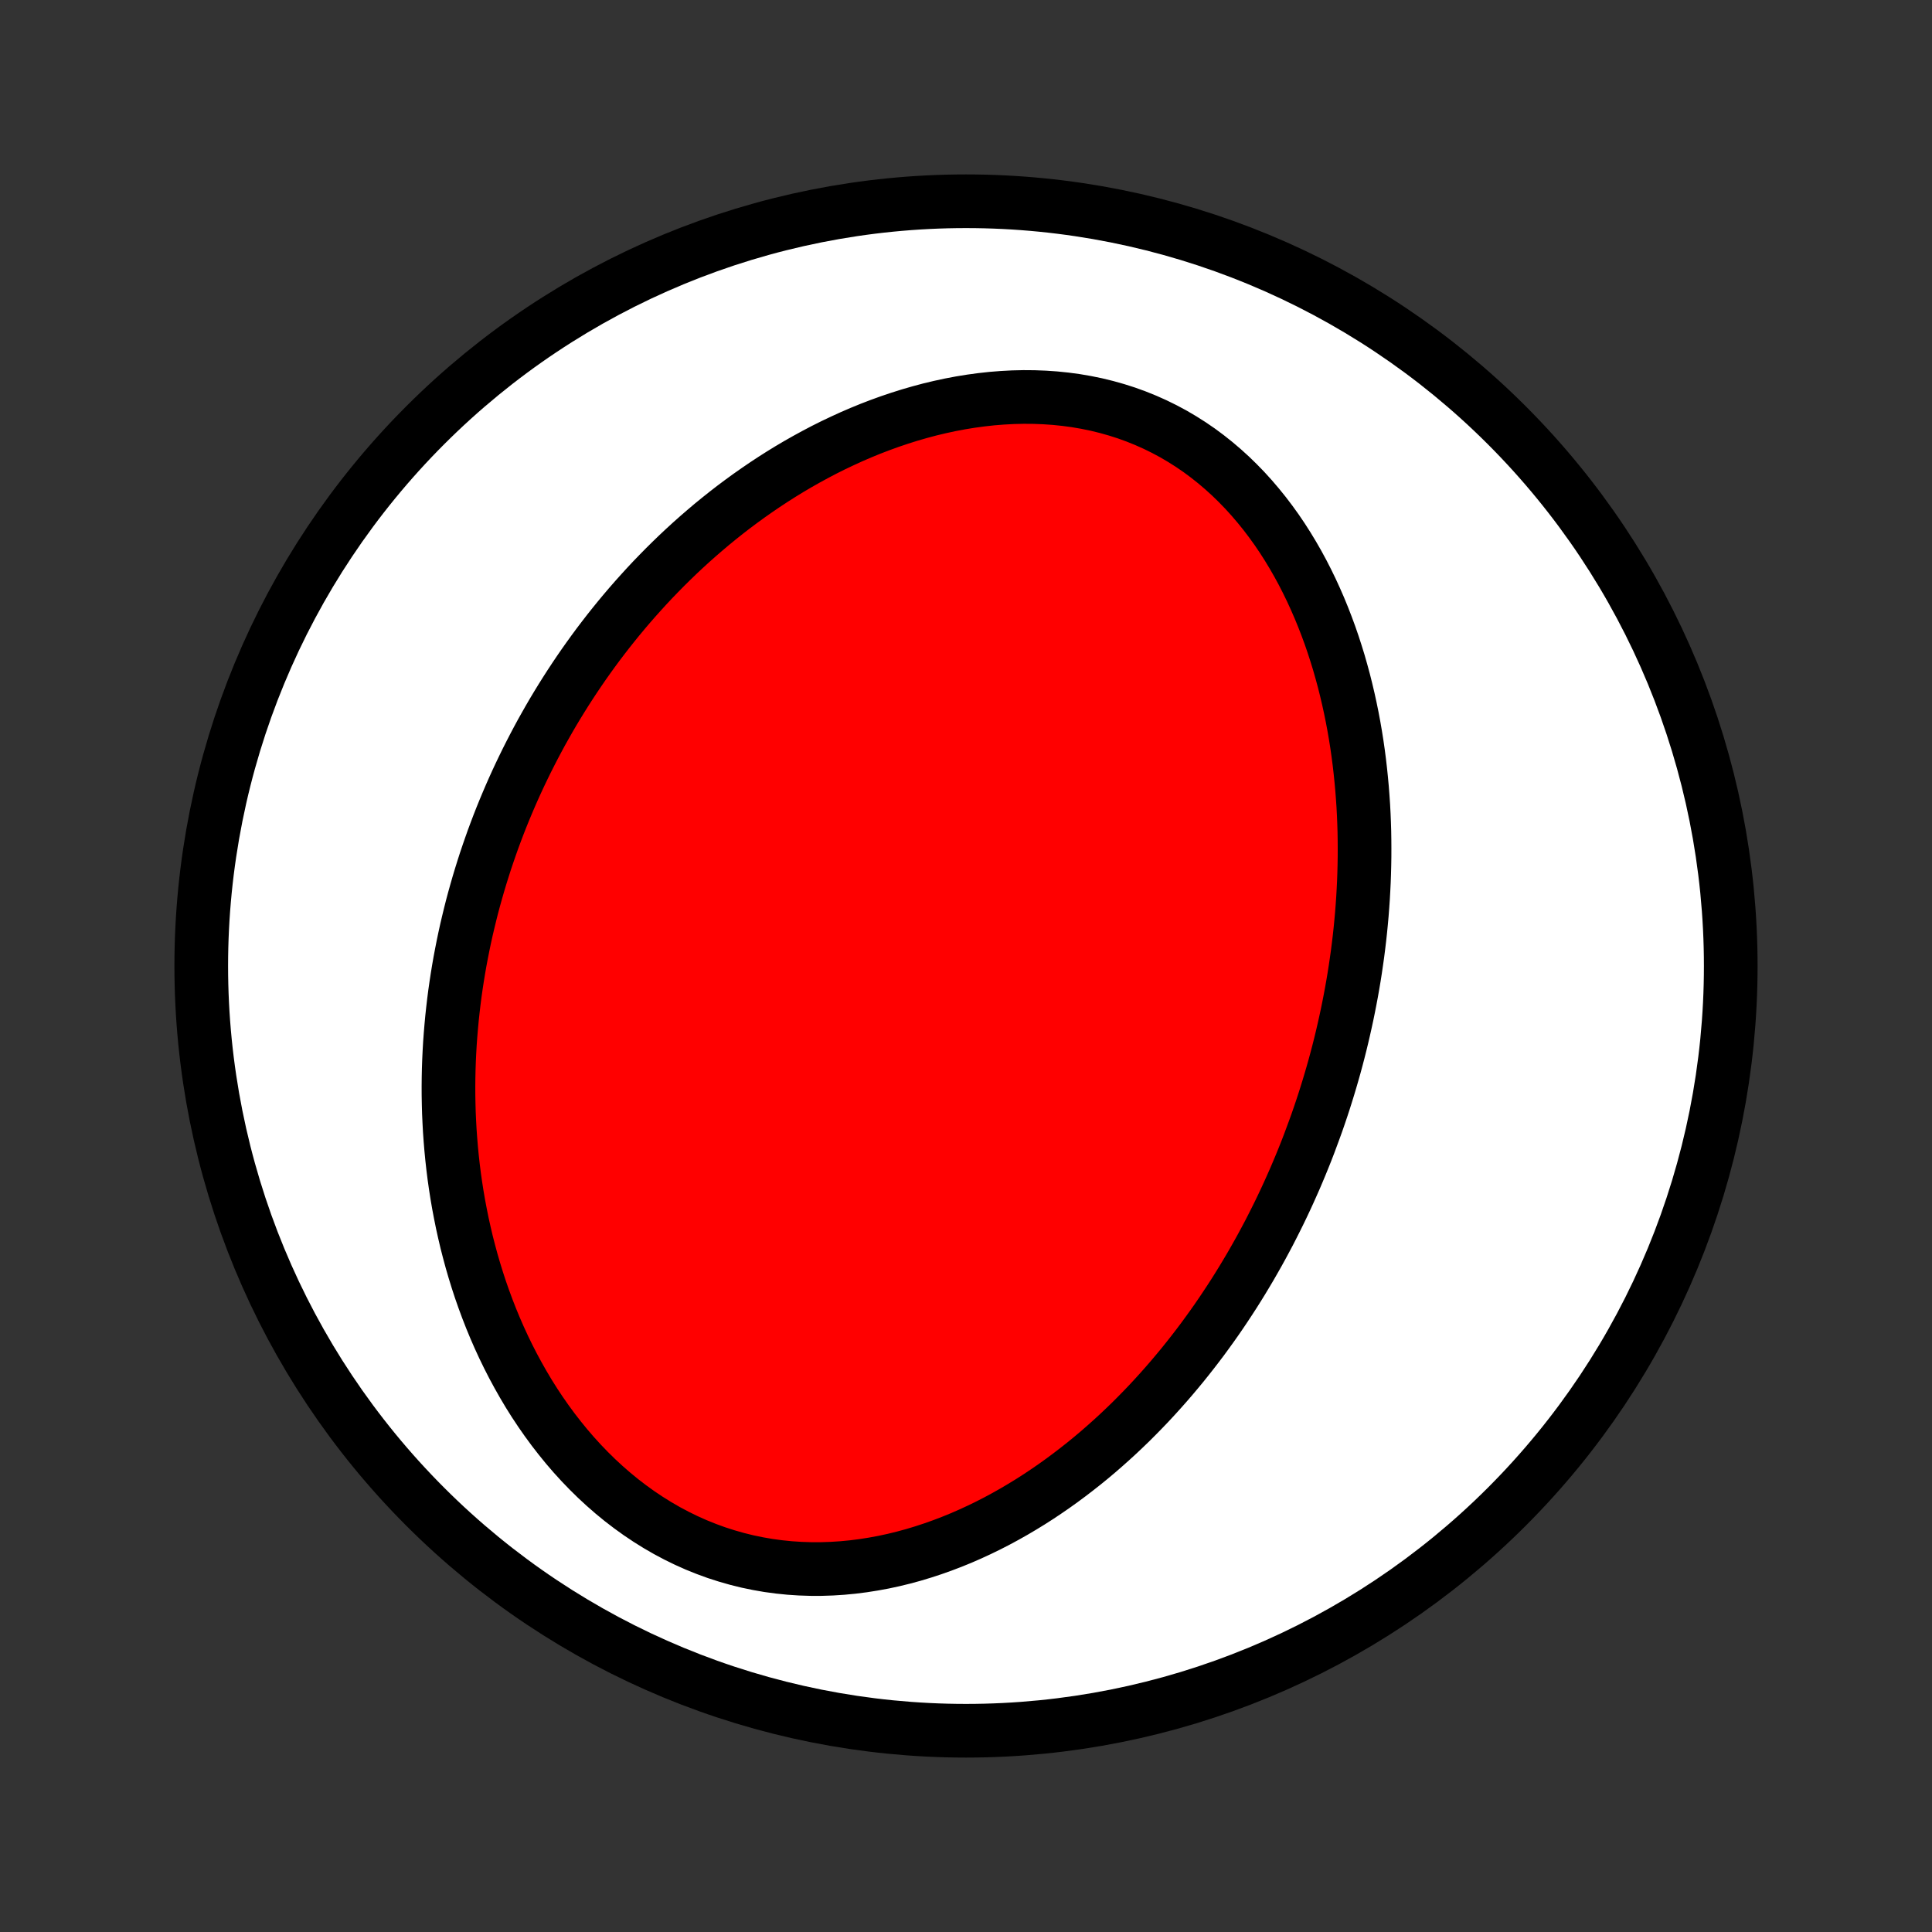 <?xml version="1.0" encoding="utf-8" standalone="no"?>
<!DOCTYPE svg PUBLIC "-//W3C//DTD SVG 1.1//EN"
  "http://www.w3.org/Graphics/SVG/1.1/DTD/svg11.dtd">
<!-- Created with matplotlib (http://matplotlib.org/) -->
<svg height="72pt" version="1.1" viewBox="0 0 72 72" width="72pt" xmlns="http://www.w3.org/2000/svg" xmlns:xlink="http://www.w3.org/1999/xlink">
 <rect x="0" y="0" width="72" height="72" fill="#333333" stroke="none"/>
 <defs>
  <style type="text/css">
*{stroke-linecap:butt;stroke-linejoin:round;}
  </style>
 </defs>
 <g id="figure_1">
  <g id="patch_1">
   <path d="
M0 72
L72 72
L72 0
L0 0
z
" style="fill:none;"/>
  </g>
  <g id="axes_1">
   <g id="PatchCollection_1">
    <defs>
     <path d="
M36 -7.5
C43.558 -7.5 50.808 -10.503 56.153 -15.848
C61.497 -21.192 64.5 -28.442 64.5 -36
C64.5 -43.558 61.497 -50.808 56.153 -56.153
C50.808 -61.497 43.558 -64.5 36 -64.5
C28.442 -64.5 21.192 -61.497 15.848 -56.153
C10.503 -50.808 7.5 -43.558 7.5 -36
C7.5 -28.442 10.503 -21.192 15.848 -15.848
C21.192 -10.503 28.442 -7.5 36 -7.5
z
" id="C0_0_a811fe30f3"/>
     <path d="
M48.975 -29.883
L49.069 -30.143
L49.16 -30.405
L49.249 -30.668
L49.336 -30.932
L49.42 -31.197
L49.502 -31.462
L49.582 -31.729
L49.66 -31.997
L49.736 -32.266
L49.809 -32.536
L49.88 -32.807
L49.949 -33.08
L50.015 -33.353
L50.079 -33.628
L50.141 -33.905
L50.201 -34.182
L50.258 -34.461
L50.313 -34.742
L50.366 -35.024
L50.416 -35.307
L50.464 -35.592
L50.509 -35.879
L50.551 -36.167
L50.592 -36.456
L50.629 -36.748
L50.664 -37.041
L50.696 -37.335
L50.725 -37.632
L50.752 -37.93
L50.775 -38.23
L50.796 -38.532
L50.813 -38.835
L50.828 -39.141
L50.839 -39.448
L50.847 -39.757
L50.852 -40.068
L50.853 -40.38
L50.851 -40.695
L50.846 -41.011
L50.836 -41.329
L50.823 -41.649
L50.806 -41.971
L50.784 -42.294
L50.759 -42.619
L50.729 -42.946
L50.695 -43.275
L50.657 -43.605
L50.614 -43.936
L50.566 -44.269
L50.513 -44.603
L50.455 -44.938
L50.392 -45.274
L50.323 -45.612
L50.249 -45.95
L50.169 -46.289
L50.084 -46.629
L49.992 -46.968
L49.895 -47.309
L49.79 -47.649
L49.68 -47.989
L49.563 -48.328
L49.438 -48.667
L49.307 -49.005
L49.169 -49.341
L49.023 -49.676
L48.87 -50.01
L48.709 -50.341
L48.541 -50.669
L48.364 -50.995
L48.179 -51.317
L47.986 -51.636
L47.785 -51.95
L47.575 -52.26
L47.356 -52.564
L47.129 -52.863
L46.892 -53.156
L46.648 -53.442
L46.394 -53.722
L46.131 -53.993
L45.86 -54.257
L45.58 -54.511
L45.291 -54.757
L44.994 -54.993
L44.689 -55.219
L44.375 -55.434
L44.053 -55.638
L43.724 -55.831
L43.388 -56.011
L43.044 -56.18
L42.694 -56.336
L42.337 -56.48
L41.975 -56.611
L41.608 -56.728
L41.235 -56.833
L40.859 -56.925
L40.478 -57.003
L40.094 -57.069
L39.708 -57.121
L39.319 -57.161
L38.928 -57.188
L38.536 -57.203
L38.143 -57.206
L37.75 -57.197
L37.357 -57.176
L36.965 -57.145
L36.574 -57.102
L36.184 -57.049
L35.796 -56.986
L35.41 -56.913
L35.027 -56.83
L34.646 -56.739
L34.269 -56.638
L33.895 -56.53
L33.524 -56.413
L33.157 -56.289
L32.795 -56.158
L32.436 -56.02
L32.082 -55.875
L31.732 -55.724
L31.387 -55.566
L31.046 -55.404
L30.71 -55.236
L30.379 -55.062
L30.053 -54.884
L29.732 -54.702
L29.415 -54.515
L29.104 -54.324
L28.798 -54.129
L28.496 -53.93
L28.2 -53.728
L27.908 -53.523
L27.622 -53.315
L27.34 -53.104
L27.063 -52.89
L26.791 -52.673
L26.524 -52.455
L26.262 -52.233
L26.004 -52.01
L25.751 -51.785
L25.503 -51.558
L25.259 -51.329
L25.02 -51.098
L24.785 -50.866
L24.555 -50.632
L24.328 -50.397
L24.106 -50.16
L23.889 -49.922
L23.675 -49.683
L23.465 -49.443
L23.26 -49.202
L23.058 -48.959
L22.86 -48.715
L22.666 -48.471
L22.476 -48.225
L22.289 -47.979
L22.106 -47.731
L21.927 -47.483
L21.751 -47.234
L21.579 -46.984
L21.41 -46.733
L21.244 -46.481
L21.082 -46.229
L20.923 -45.975
L20.767 -45.721
L20.614 -45.466
L20.465 -45.21
L20.319 -44.953
L20.175 -44.696
L20.035 -44.437
L19.898 -44.178
L19.764 -43.918
L19.632 -43.657
L19.504 -43.395
L19.378 -43.132
L19.255 -42.868
L19.135 -42.603
L19.018 -42.337
L18.904 -42.07
L18.792 -41.802
L18.683 -41.533
L18.577 -41.263
L18.474 -40.991
L18.373 -40.719
L18.276 -40.445
L18.181 -40.17
L18.088 -39.894
L17.999 -39.616
L17.912 -39.337
L17.828 -39.057
L17.747 -38.775
L17.668 -38.492
L17.592 -38.208
L17.52 -37.922
L17.45 -37.634
L17.382 -37.345
L17.318 -37.054
L17.257 -36.762
L17.199 -36.468
L17.143 -36.172
L17.091 -35.874
L17.042 -35.575
L16.996 -35.274
L16.953 -34.971
L16.914 -34.667
L16.878 -34.36
L16.845 -34.052
L16.816 -33.741
L16.79 -33.429
L16.767 -33.114
L16.749 -32.798
L16.734 -32.48
L16.723 -32.16
L16.716 -31.837
L16.713 -31.513
L16.714 -31.187
L16.72 -30.859
L16.729 -30.528
L16.744 -30.196
L16.762 -29.862
L16.786 -29.526
L16.814 -29.188
L16.847 -28.848
L16.885 -28.506
L16.928 -28.163
L16.977 -27.817
L17.031 -27.471
L17.091 -27.122
L17.157 -26.773
L17.228 -26.421
L17.306 -26.069
L17.389 -25.715
L17.48 -25.361
L17.576 -25.006
L17.68 -24.649
L17.79 -24.293
L17.907 -23.936
L18.032 -23.579
L18.164 -23.222
L18.303 -22.866
L18.45 -22.51
L18.605 -22.155
L18.768 -21.801
L18.939 -21.449
L19.118 -21.099
L19.306 -20.751
L19.502 -20.405
L19.706 -20.062
L19.919 -19.723
L20.141 -19.388
L20.372 -19.057
L20.611 -18.731
L20.86 -18.41
L21.117 -18.094
L21.383 -17.785
L21.658 -17.483
L21.941 -17.189
L22.233 -16.902
L22.534 -16.624
L22.842 -16.355
L23.159 -16.095
L23.484 -15.846
L23.816 -15.607
L24.155 -15.38
L24.501 -15.164
L24.854 -14.96
L25.213 -14.769
L25.577 -14.591
L25.947 -14.426
L26.322 -14.275
L26.7 -14.137
L27.083 -14.014
L27.469 -13.904
L27.857 -13.808
L28.248 -13.727
L28.64 -13.659
L29.033 -13.606
L29.427 -13.566
L29.821 -13.54
L30.215 -13.527
L30.608 -13.527
L30.999 -13.54
L31.389 -13.565
L31.777 -13.602
L32.162 -13.651
L32.544 -13.711
L32.924 -13.781
L33.3 -13.862
L33.672 -13.953
L34.04 -14.053
L34.404 -14.163
L34.764 -14.281
L35.119 -14.407
L35.47 -14.541
L35.816 -14.682
L36.157 -14.831
L36.493 -14.986
L36.824 -15.147
L37.15 -15.314
L37.47 -15.487
L37.786 -15.665
L38.096 -15.848
L38.401 -16.035
L38.701 -16.227
L38.996 -16.424
L39.285 -16.623
L39.57 -16.827
L39.849 -17.034
L40.123 -17.244
L40.392 -17.456
L40.657 -17.672
L40.916 -17.89
L41.17 -18.111
L41.42 -18.334
L41.665 -18.558
L41.905 -18.785
L42.141 -19.013
L42.372 -19.244
L42.598 -19.475
L42.821 -19.708
L43.038 -19.942
L43.252 -20.178
L43.462 -20.415
L43.667 -20.652
L43.868 -20.891
L44.066 -21.13
L44.259 -21.371
L44.449 -21.612
L44.635 -21.854
L44.818 -22.096
L44.996 -22.34
L45.172 -22.584
L45.344 -22.828
L45.512 -23.073
L45.677 -23.319
L45.839 -23.565
L45.998 -23.811
L46.153 -24.058
L46.306 -24.306
L46.455 -24.554
L46.602 -24.802
L46.745 -25.051
L46.886 -25.3
L47.024 -25.55
L47.159 -25.801
L47.292 -26.051
L47.421 -26.303
L47.548 -26.555
L47.673 -26.807
L47.795 -27.06
L47.914 -27.313
L48.031 -27.567
L48.145 -27.822
L48.258 -28.077
L48.367 -28.333
L48.474 -28.589
L48.579 -28.846
L48.682 -29.104
L48.782 -29.363
z
" id="C0_1_53d3690102"/>
    </defs>
    <g clip-path="url(#p1bffca34e9)">
     <use style="fill:#ffffff;stroke:#000000;stroke-width:2.0;" x="0.0" xlink:href="#C0_0_a811fe30f3" y="72.0"/>
    </g>
    <g clip-path="url(#p1bffca34e9)">
     <use style="fill:#ff0000;stroke:#000000;stroke-width:2.0;" x="0.0" xlink:href="#C0_1_53d3690102" y="72.0"/>
    </g>
   </g>
  </g>
 </g>
 <defs>
  <clipPath id="p1bffca34e9">
   <rect height="72.0" width="72.0" x="0.0" y="0.0"/>
  </clipPath>
 </defs>
</svg>
